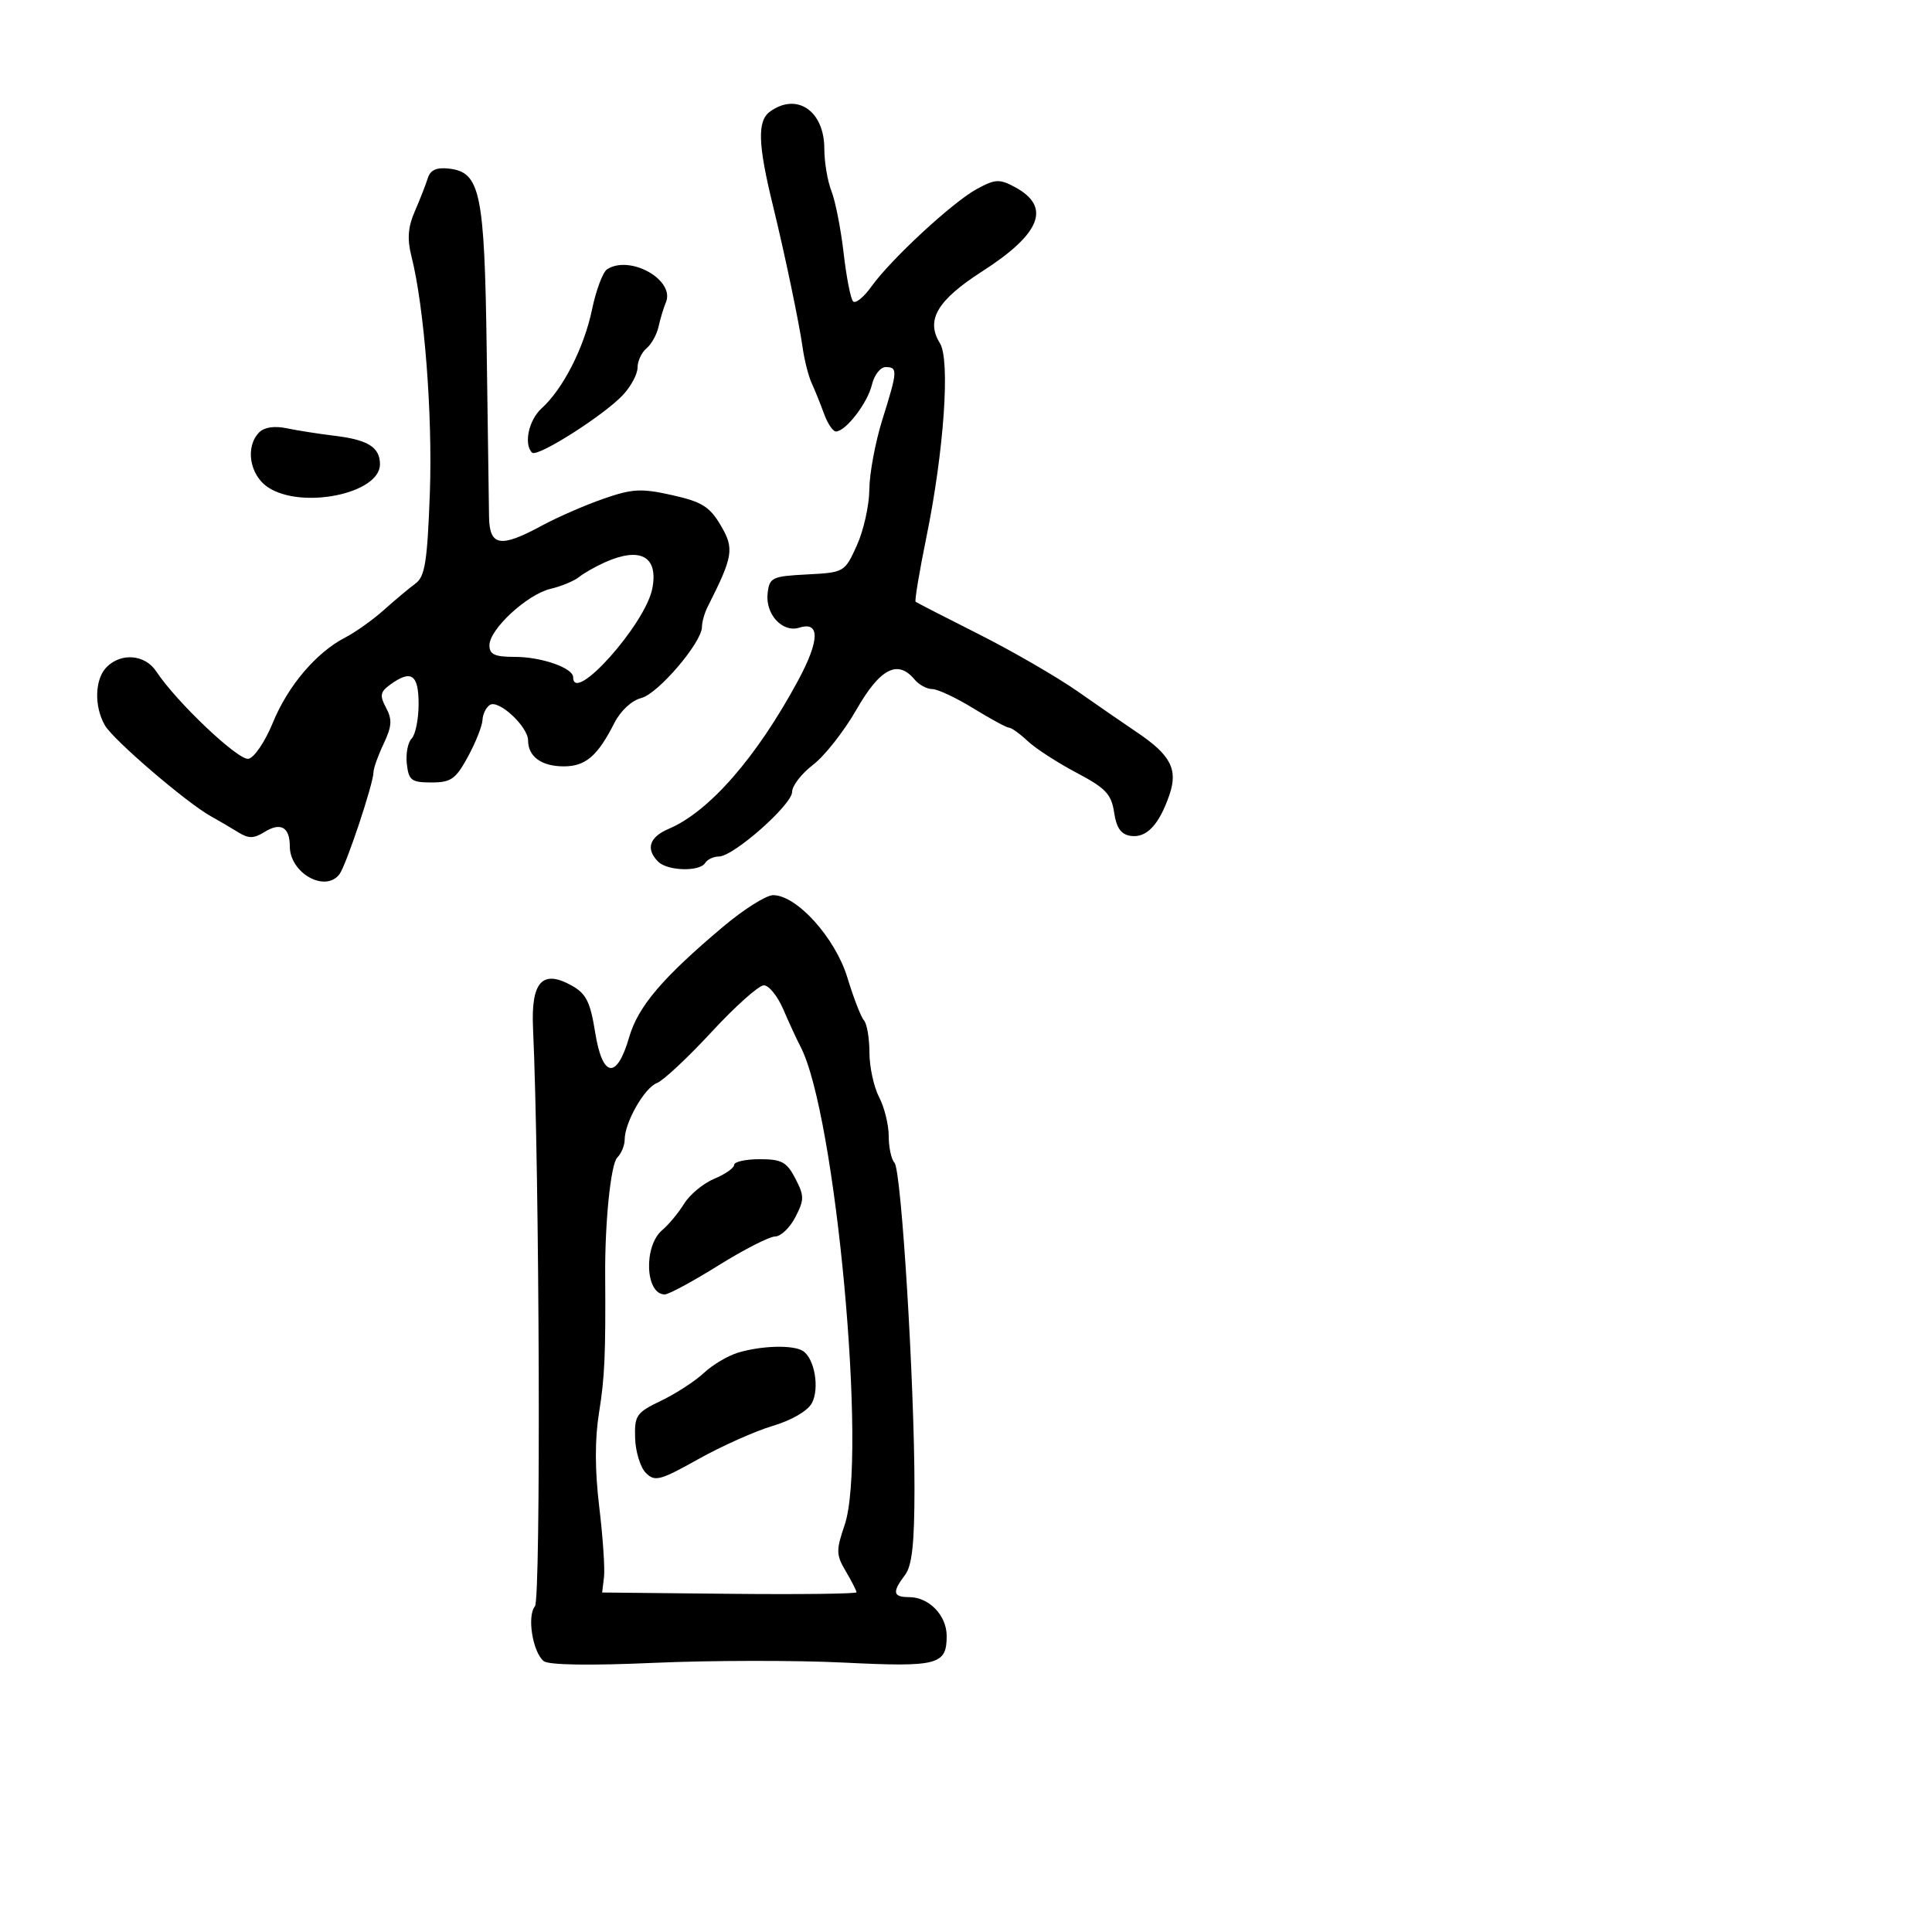 <svg xmlns="http://www.w3.org/2000/svg" width="300" height="300" viewBox="0 0 300 300" version="1.1">
	<path d="M 119.544 17.344 C 117.568 18.789, 117.691 22.428, 120.039 32 C 121.828 39.293, 124.115 50.234, 124.638 54 C 124.905 55.925, 125.537 58.400, 126.041 59.500 C 126.546 60.600, 127.407 62.737, 127.955 64.250 C 128.502 65.763, 129.333 67, 129.801 67 C 131.312 67, 134.719 62.579, 135.388 59.750 C 135.745 58.238, 136.705 57, 137.519 57 C 139.428 57, 139.392 57.570, 137.013 65.161 C 135.920 68.647, 135.010 73.525, 134.991 76 C 134.972 78.475, 134.098 82.389, 133.050 84.698 C 131.160 88.861, 131.096 88.898, 125.322 89.198 C 119.873 89.481, 119.481 89.668, 119.196 92.124 C 118.819 95.375, 121.503 98.292, 124.110 97.465 C 127.349 96.437, 127.291 99.415, 123.952 105.621 C 117.539 117.539, 110.132 126.039, 103.840 128.702 C 100.825 129.977, 100.229 131.829, 102.200 133.800 C 103.654 135.254, 108.641 135.390, 109.500 134 C 109.840 133.450, 110.798 133, 111.630 133 C 113.884 133, 123 124.952, 123 122.962 C 123 122.014, 124.463 120.122, 126.250 118.758 C 128.037 117.395, 131.075 113.530, 133 110.169 C 136.654 103.791, 139.399 102.367, 142 105.500 C 142.685 106.325, 143.928 107, 144.762 107 C 145.596 107, 148.473 108.350, 151.154 110 C 153.836 111.650, 156.332 113, 156.701 113 C 157.069 113, 158.367 113.936, 159.584 115.079 C 160.802 116.223, 164.206 118.429, 167.149 119.983 C 171.684 122.376, 172.576 123.317, 173 126.153 C 173.363 128.582, 174.073 129.582, 175.588 129.798 C 178.037 130.148, 179.989 128.074, 181.589 123.420 C 182.946 119.471, 181.784 117.236, 176.544 113.712 C 174.735 112.495, 170.610 109.649, 167.377 107.387 C 164.145 105.124, 157.225 101.119, 152 98.485 C 146.775 95.852, 142.355 93.583, 142.177 93.443 C 142 93.302, 142.758 88.758, 143.863 83.344 C 146.590 69.983, 147.568 55.883, 145.949 53.290 C 143.714 49.710, 145.531 46.624, 152.512 42.141 C 161.671 36.261, 163.278 32.093, 157.567 29.036 C 155.194 27.766, 154.530 27.800, 151.696 29.341 C 147.922 31.392, 138.363 40.235, 135.310 44.498 C 134.129 46.147, 132.852 47.185, 132.472 46.805 C 132.092 46.425, 131.429 43.051, 130.999 39.307 C 130.570 35.563, 129.719 31.233, 129.109 29.685 C 128.499 28.137, 128 25.169, 128 23.090 C 128 17.207, 123.714 14.295, 119.544 17.344 M 66.421 27.683 C 66.109 28.682, 65.203 30.996, 64.408 32.823 C 63.342 35.275, 63.207 37.111, 63.894 39.823 C 65.892 47.712, 67.192 64.487, 66.745 76.614 C 66.353 87.231, 65.987 89.536, 64.521 90.608 C 63.556 91.314, 61.356 93.154, 59.633 94.696 C 57.910 96.238, 55.193 98.175, 53.596 99 C 49.093 101.326, 44.709 106.495, 42.354 112.252 C 41.173 115.139, 39.480 117.647, 38.590 117.826 C 37.030 118.140, 27.424 109.042, 24.257 104.250 C 22.526 101.631, 18.837 101.306, 16.571 103.571 C 14.714 105.428, 14.581 109.643, 16.285 112.627 C 17.571 114.879, 28.949 124.638, 32.750 126.750 C 33.988 127.438, 35.900 128.558, 37 129.241 C 38.597 130.231, 39.411 130.224, 41.041 129.207 C 43.573 127.625, 45 128.417, 45 131.404 C 45 135.567, 50.487 138.661, 52.709 135.750 C 53.747 134.391, 58 121.633, 58 119.880 C 58 119.287, 58.710 117.307, 59.577 115.479 C 60.851 112.794, 60.923 111.724, 59.950 109.907 C 58.937 108.014, 59.034 107.448, 60.565 106.329 C 63.844 103.931, 65 104.705, 65 109.300 C 65 111.665, 64.515 114.085, 63.922 114.678 C 63.329 115.271, 62.991 117.049, 63.172 118.628 C 63.463 121.180, 63.890 121.500, 66.991 121.500 C 70.035 121.500, 70.762 120.987, 72.661 117.500 C 73.859 115.300, 74.875 112.739, 74.919 111.809 C 74.964 110.879, 75.483 109.819, 76.074 109.454 C 77.452 108.602, 82 112.839, 82 114.974 C 82 117.484, 84.088 119, 87.545 119 C 90.926 119, 92.801 117.392, 95.398 112.264 C 96.353 110.379, 98.091 108.764, 99.564 108.395 C 102.182 107.737, 109 99.752, 109 97.343 C 109 96.589, 109.395 95.191, 109.878 94.236 C 113.859 86.362, 114.047 85.193, 111.911 81.574 C 110.197 78.669, 108.988 77.917, 104.369 76.883 C 99.568 75.809, 98.208 75.882, 93.684 77.454 C 90.833 78.444, 86.531 80.322, 84.124 81.627 C 77.701 85.110, 76.014 84.826, 75.937 80.250 C 75.902 78.188, 75.739 66.565, 75.575 54.423 C 75.242 29.897, 74.590 26.743, 69.737 26.183 C 67.778 25.957, 66.826 26.388, 66.421 27.683 M 94.285 41.803 C 93.617 42.227, 92.560 45.033, 91.936 48.037 C 90.703 53.973, 87.430 60.396, 84.104 63.406 C 82.100 65.220, 81.294 68.960, 82.620 70.287 C 83.413 71.079, 93.787 64.488, 96.750 61.310 C 97.987 59.983, 99 58.075, 99 57.071 C 99 56.067, 99.625 54.726, 100.389 54.092 C 101.153 53.458, 101.995 51.940, 102.261 50.719 C 102.526 49.499, 103.037 47.809, 103.396 46.965 C 104.871 43.498, 97.865 39.528, 94.285 41.803 M 40.250 67.132 C 38.033 69.381, 38.753 73.792, 41.647 75.688 C 46.917 79.141, 59 76.642, 59 72.099 C 59 69.460, 57.156 68.294, 52 67.672 C 49.525 67.373, 46.150 66.845, 44.500 66.497 C 42.627 66.102, 41.030 66.341, 40.250 67.132 M 93.896 87.331 C 92.463 87.974, 90.663 89, 89.896 89.612 C 89.128 90.224, 87.150 91.042, 85.500 91.431 C 81.868 92.287, 76 97.701, 76 100.196 C 76 101.630, 76.810 102, 79.953 102 C 84.082 102, 89 103.718, 89 105.161 C 89 109.487, 100.214 96.927, 101.288 91.396 C 102.260 86.395, 99.439 84.844, 93.896 87.331 M 112.302 143.884 C 102.886 151.811, 99.081 156.283, 97.703 161.041 C 95.776 167.695, 93.545 167.391, 92.418 160.320 C 91.660 155.560, 91.023 154.292, 88.759 153.029 C 84.221 150.498, 82.442 152.453, 82.767 159.616 C 83.785 182.036, 84.005 248.289, 83.066 249.421 C 81.814 250.929, 82.702 256.507, 84.420 257.933 C 85.159 258.547, 91.541 258.649, 101.549 258.206 C 110.322 257.818, 123.575 257.799, 131 258.165 C 145.639 258.887, 147 258.535, 147 254.033 C 147 250.842, 144.254 248, 141.171 248 C 138.644 248, 138.503 247.241, 140.532 244.559 C 141.626 243.112, 142 239.675, 142 231.063 C 142 214.790, 139.965 181.686, 138.895 180.550 C 138.403 180.028, 138 178.166, 138 176.414 C 138 174.662, 137.328 171.940, 136.506 170.364 C 135.685 168.789, 135.010 165.678, 135.006 163.450 C 135.003 161.222, 134.621 158.972, 134.157 158.450 C 133.693 157.928, 132.533 154.933, 131.578 151.795 C 129.703 145.633, 123.726 139, 120.049 139 C 118.979 139, 115.493 141.198, 112.302 143.884 M 110.486 160.250 C 106.800 164.238, 102.982 167.805, 102.002 168.177 C 100.069 168.912, 97 174.296, 97 176.954 C 97 177.859, 96.478 179.122, 95.841 179.759 C 94.843 180.757, 93.917 189.794, 93.972 198 C 94.055 210.346, 93.897 213.907, 93.026 219.302 C 92.353 223.473, 92.361 228.280, 93.051 234 C 93.615 238.675, 93.946 243.577, 93.788 244.892 L 93.500 247.285 113.250 247.485 C 124.112 247.596, 133 247.489, 133 247.247 C 133 247.006, 132.250 245.539, 131.333 243.986 C 129.826 241.435, 129.808 240.747, 131.145 236.832 C 134.703 226.411, 129.775 172.951, 124.293 162.500 C 123.716 161.400, 122.522 158.813, 121.638 156.750 C 120.755 154.688, 119.392 153, 118.610 153 C 117.827 153, 114.172 156.262, 110.486 160.250 M 114 180.879 C 114 181.362, 112.615 182.331, 110.923 183.032 C 109.230 183.733, 107.121 185.475, 106.237 186.903 C 105.352 188.332, 103.825 190.175, 102.842 191 C 99.897 193.471, 100.186 201, 103.225 201 C 103.834 201, 107.581 198.975, 111.552 196.500 C 115.523 194.025, 119.487 192, 120.360 192 C 121.234 192, 122.647 190.650, 123.500 189 C 124.902 186.289, 124.902 185.711, 123.500 183 C 122.171 180.430, 121.379 180, 117.974 180 C 115.788 180, 114 180.395, 114 180.879 M 114.619 210.034 C 113.035 210.509, 110.640 211.929, 109.297 213.191 C 107.954 214.453, 104.975 216.388, 102.677 217.493 C 98.802 219.355, 98.509 219.777, 98.622 223.336 C 98.689 225.446, 99.439 227.868, 100.289 228.718 C 101.684 230.113, 102.482 229.903, 108.437 226.573 C 112.067 224.542, 117.272 222.218, 120.002 221.407 C 122.926 220.539, 125.419 219.086, 126.068 217.873 C 127.291 215.589, 126.487 210.931, 124.671 209.775 C 123.157 208.812, 118.282 208.938, 114.619 210.034" stroke="none" fill="black" fill-rule="evenodd"/>
</svg>